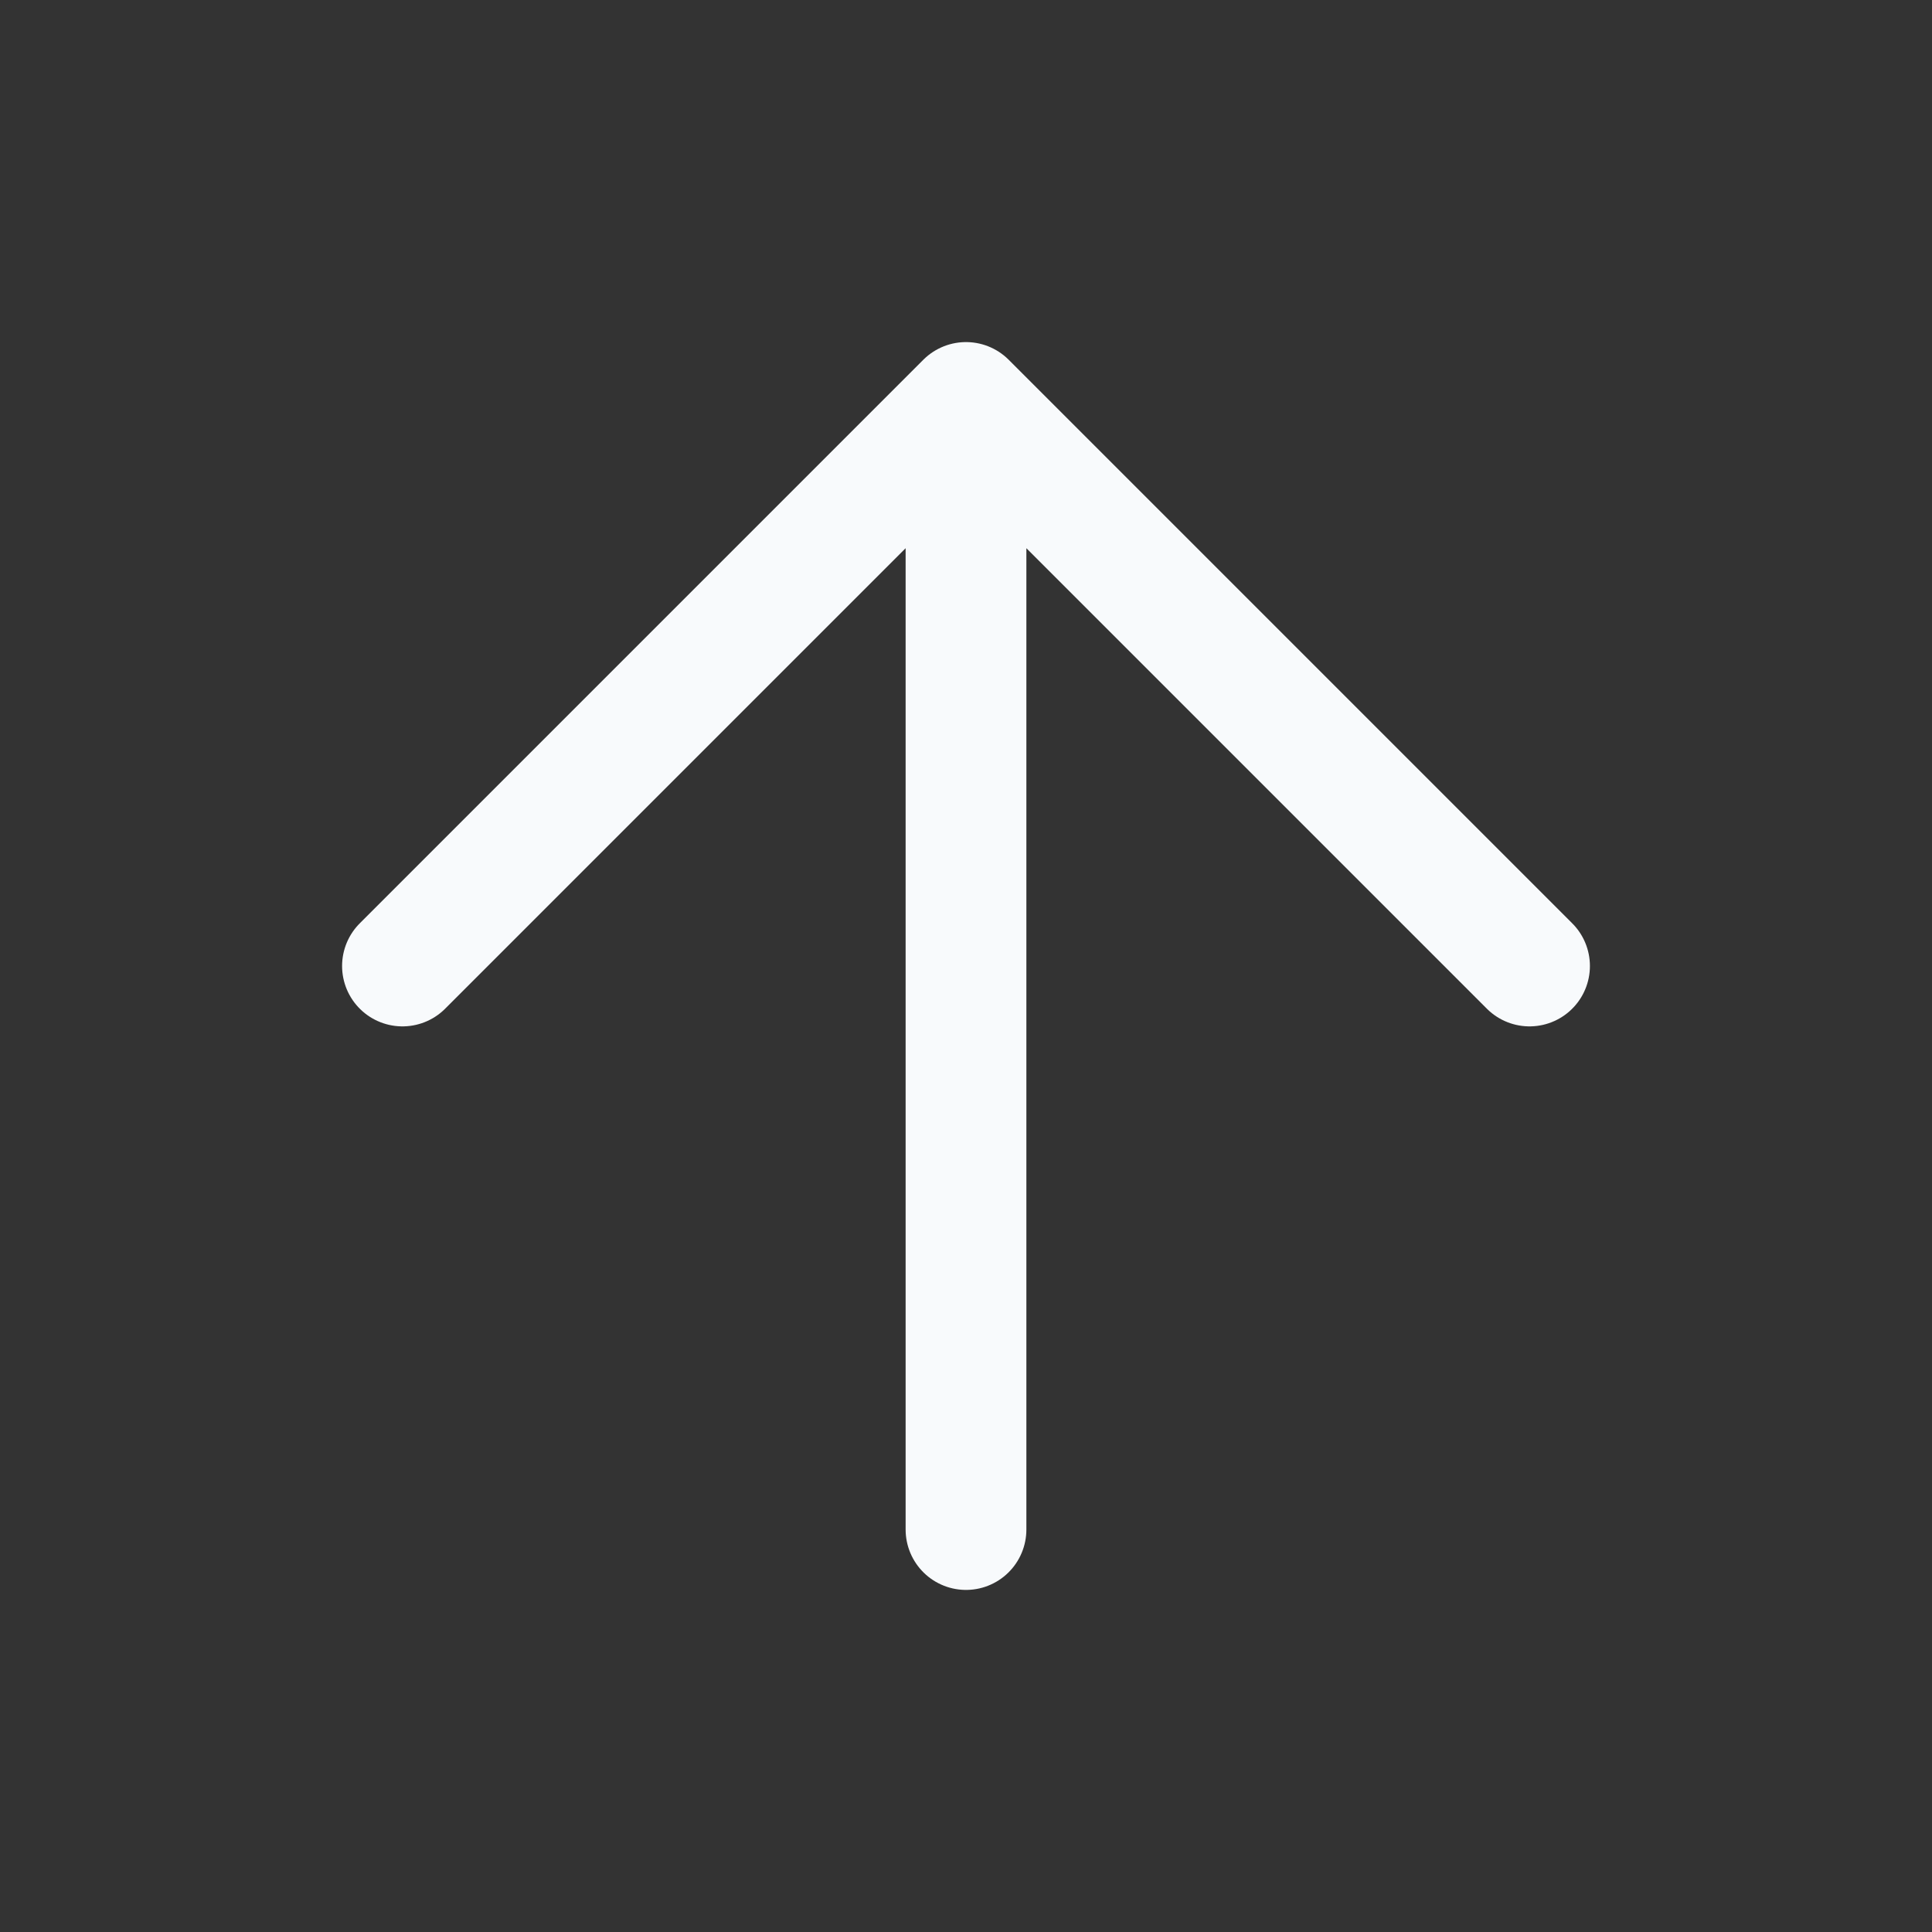 <svg width="16" height="16" viewBox="0 0 16 16" fill="none" xmlns="http://www.w3.org/2000/svg">
<rect x="0" y="0" width="16" height="16" fill="#333333" stroke="none"/>
<path d="M3.333 8L8 3.333M8 3.333L12.667 8M8 3.333V12.667" stroke="#F8FAFC" stroke-linecap="round" stroke-linejoin="round"/>
</svg>
